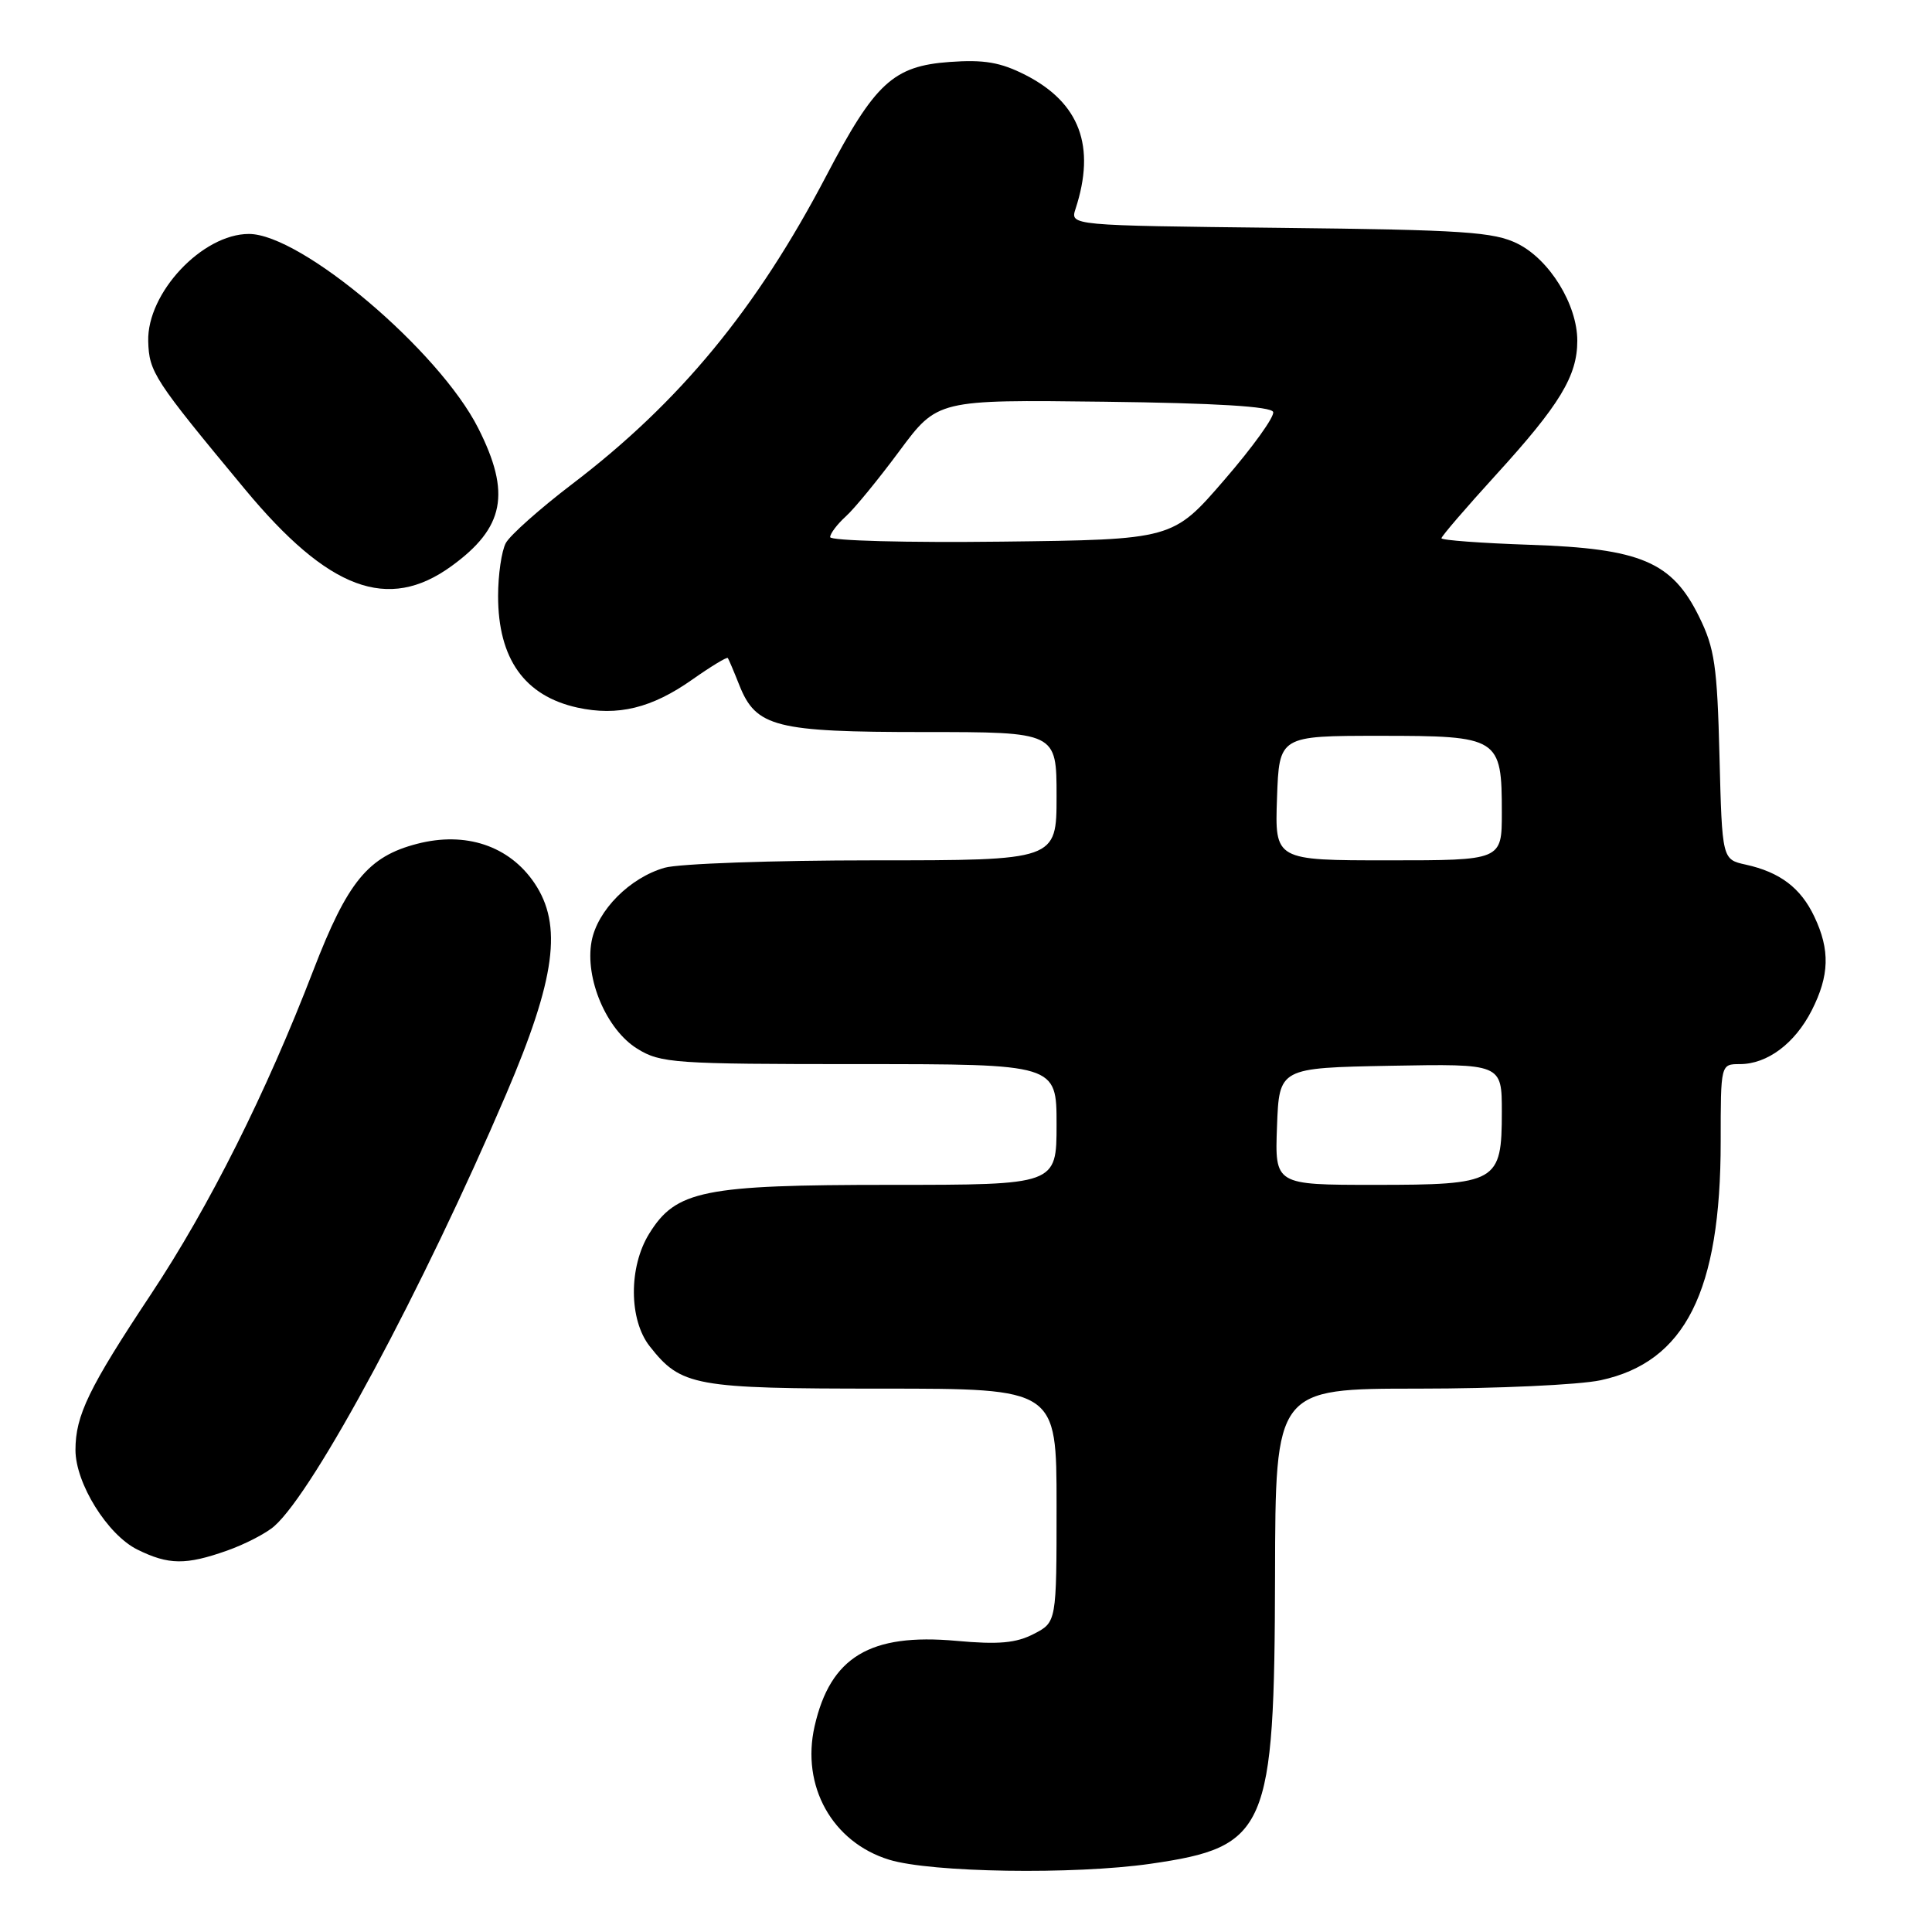 <?xml version="1.0" encoding="UTF-8" standalone="no"?>
<!DOCTYPE svg PUBLIC "-//W3C//DTD SVG 1.1//EN" "http://www.w3.org/Graphics/SVG/1.1/DTD/svg11.dtd" >
<svg xmlns="http://www.w3.org/2000/svg" xmlns:xlink="http://www.w3.org/1999/xlink" version="1.1" viewBox="0 0 256 256">
 <g >
 <path fill="currentColor"
d=" M 152.45 246.96 C 167.95 244.72 168.87 242.57 168.95 208.75 C 169.00 184.00 169.00 184.00 187.95 184.00 C 198.37 184.00 209.24 183.50 212.09 182.89 C 223.29 180.48 228.00 171.13 228.00 151.27 C 228.00 141.00 228.00 141.00 230.54 141.00 C 234.17 141.00 237.82 138.28 240.06 133.89 C 242.41 129.27 242.51 125.88 240.41 121.46 C 238.61 117.65 235.86 115.57 231.33 114.57 C 228.19 113.88 228.19 113.88 227.84 100.19 C 227.54 88.25 227.20 85.89 225.14 81.72 C 221.56 74.44 217.42 72.68 202.75 72.19 C 196.29 71.97 191.00 71.58 191.00 71.32 C 191.00 71.06 194.26 67.27 198.25 62.89 C 206.69 53.63 209.00 49.81 209.00 45.15 C 209.00 40.36 205.33 34.40 201.09 32.29 C 197.95 30.73 193.98 30.46 169.65 30.19 C 141.80 29.88 141.80 29.88 142.51 27.69 C 145.23 19.37 143.07 13.61 135.87 9.93 C 132.56 8.25 130.40 7.88 125.83 8.21 C 118.36 8.75 115.93 10.99 109.49 23.29 C 100.24 40.95 90.06 53.29 75.84 64.12 C 71.55 67.39 67.58 70.92 67.02 71.96 C 66.46 73.01 66.00 76.17 66.00 78.98 C 66.00 87.30 69.51 92.22 76.51 93.76 C 81.87 94.93 86.37 93.83 91.74 90.04 C 94.20 88.31 96.32 87.02 96.44 87.19 C 96.56 87.36 97.25 88.98 97.97 90.80 C 100.18 96.35 102.76 97.00 122.45 97.00 C 140.00 97.00 140.00 97.00 140.00 105.50 C 140.00 114.00 140.00 114.00 115.74 114.00 C 102.40 114.00 89.95 114.44 88.07 114.98 C 83.45 116.30 79.16 120.62 78.39 124.72 C 77.47 129.64 80.36 136.44 84.44 138.96 C 87.54 140.88 89.31 141.00 113.87 141.00 C 140.00 141.00 140.00 141.00 140.00 149.00 C 140.00 157.00 140.00 157.00 118.02 157.00 C 93.17 157.00 89.57 157.73 86.02 163.47 C 83.29 167.88 83.32 174.87 86.09 178.39 C 90.26 183.69 91.98 184.00 116.95 184.00 C 140.00 184.00 140.00 184.00 140.00 199.47 C 140.00 214.95 140.00 214.95 136.97 216.51 C 134.63 217.72 132.31 217.93 126.72 217.42 C 115.29 216.39 110.03 219.55 107.94 228.73 C 106.13 236.66 110.28 244.10 117.81 246.42 C 123.38 248.13 142.29 248.42 152.45 246.96 Z  M 30.07 205.47 C 32.45 204.63 35.28 203.17 36.35 202.22 C 41.68 197.52 56.05 170.74 67.06 145.00 C 73.63 129.64 74.57 122.56 70.81 117.00 C 67.47 112.07 61.70 110.14 55.27 111.81 C 48.77 113.49 46.05 116.82 41.52 128.57 C 35.26 144.84 27.75 159.82 20.00 171.50 C 11.77 183.90 10.00 187.55 10.00 192.13 C 10.00 196.55 14.25 203.38 18.21 205.33 C 22.34 207.37 24.63 207.39 30.07 205.47 Z  M 59.80 75.03 C 66.85 69.92 67.74 65.37 63.36 56.72 C 58.17 46.46 39.92 31.00 32.98 31.00 C 26.81 31.00 19.48 38.81 19.64 45.20 C 19.75 49.31 20.38 50.28 32.44 64.81 C 43.52 78.17 51.40 81.11 59.80 75.03 Z  M 169.21 149.25 C 169.50 141.50 169.50 141.50 184.25 141.22 C 199.00 140.95 199.00 140.95 199.00 147.32 C 199.00 156.67 198.42 157.00 182.13 157.00 C 168.92 157.00 168.92 157.00 169.21 149.25 Z  M 169.21 105.75 C 169.50 97.50 169.50 97.50 182.83 97.50 C 198.66 97.50 199.00 97.71 199.00 107.69 C 199.00 114.00 199.00 114.00 183.96 114.00 C 168.92 114.00 168.92 114.00 169.21 105.75 Z  M 110.00 71.17 C 110.00 70.70 110.93 69.47 112.06 68.44 C 113.20 67.42 116.39 63.52 119.17 59.77 C 124.22 52.96 124.22 52.96 146.28 53.23 C 161.14 53.41 168.45 53.86 168.70 54.59 C 168.90 55.20 165.99 59.25 162.23 63.59 C 155.40 71.50 155.40 71.50 132.70 71.77 C 120.21 71.92 110.00 71.65 110.00 71.17 Z "/>
</g>
</svg>